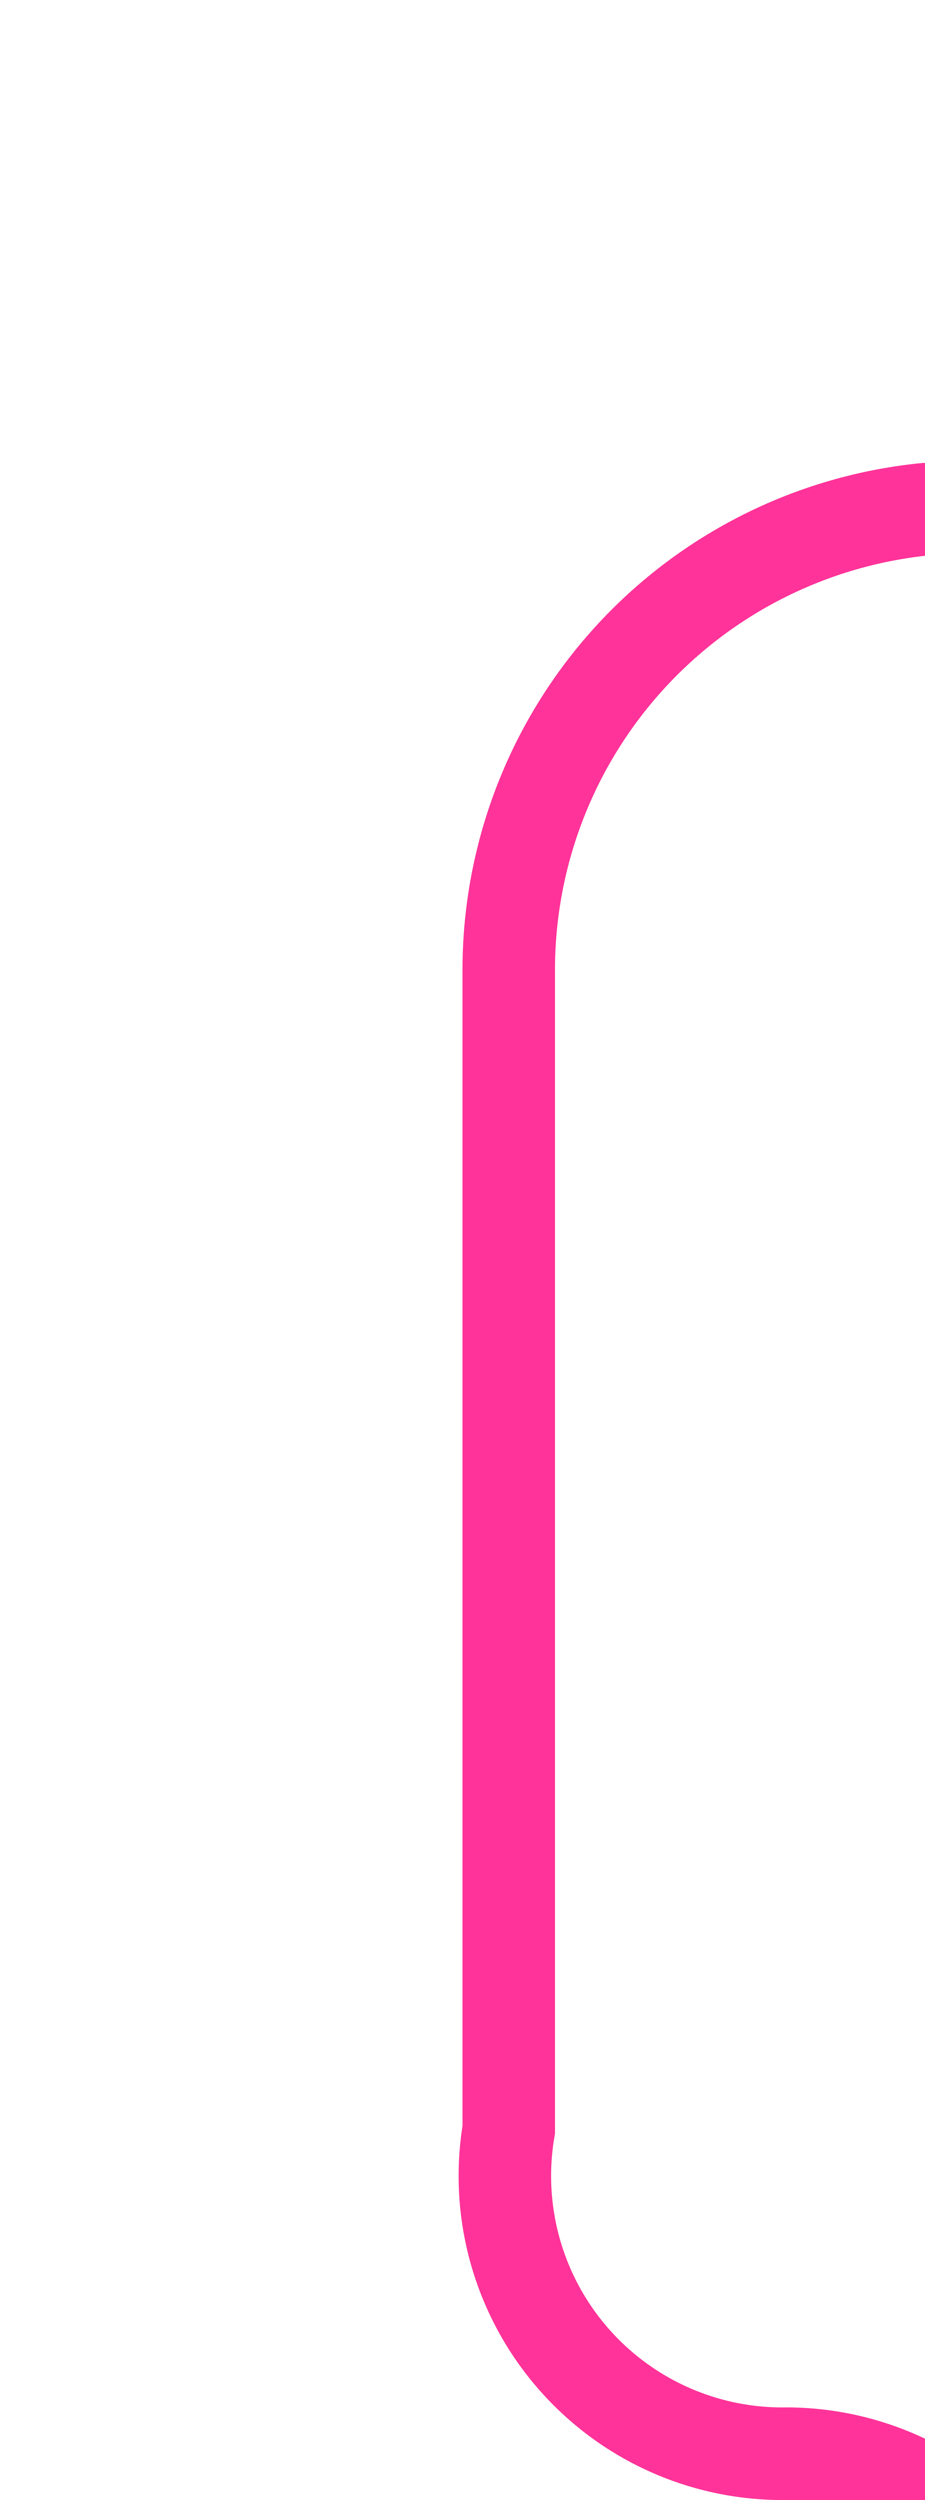 ﻿<?xml version="1.0" encoding="utf-8"?>
<svg version="1.1" xmlns:xlink="http://www.w3.org/1999/xlink" width="10px" height="27px" preserveAspectRatio="xMidYMin meet" viewBox="1385 18  8 27" xmlns="http://www.w3.org/2000/svg">
  <path d="M 1845 106.5  L 1841 106.5  A 5 5 0 0 1 1836.5 101.5 L 1836.5 28  A 5 5 0 0 0 1831.5 23.5 L 1394 23.5  A 5 5 0 0 0 1389.5 28.5 L 1389.5 41  A 3 3 0 0 0 1392.5 44.5 A 3 3 0 0 1 1395.5 47.5 L 1395.5 52  " stroke-width="1" stroke="#ff3399" fill="none" />
  <path d="M 1843 103.5  A 3 3 0 0 0 1840 106.5 A 3 3 0 0 0 1843 109.5 A 3 3 0 0 0 1846 106.5 A 3 3 0 0 0 1843 103.5 Z " fill-rule="nonzero" fill="#ff3399" stroke="none" />
</svg>